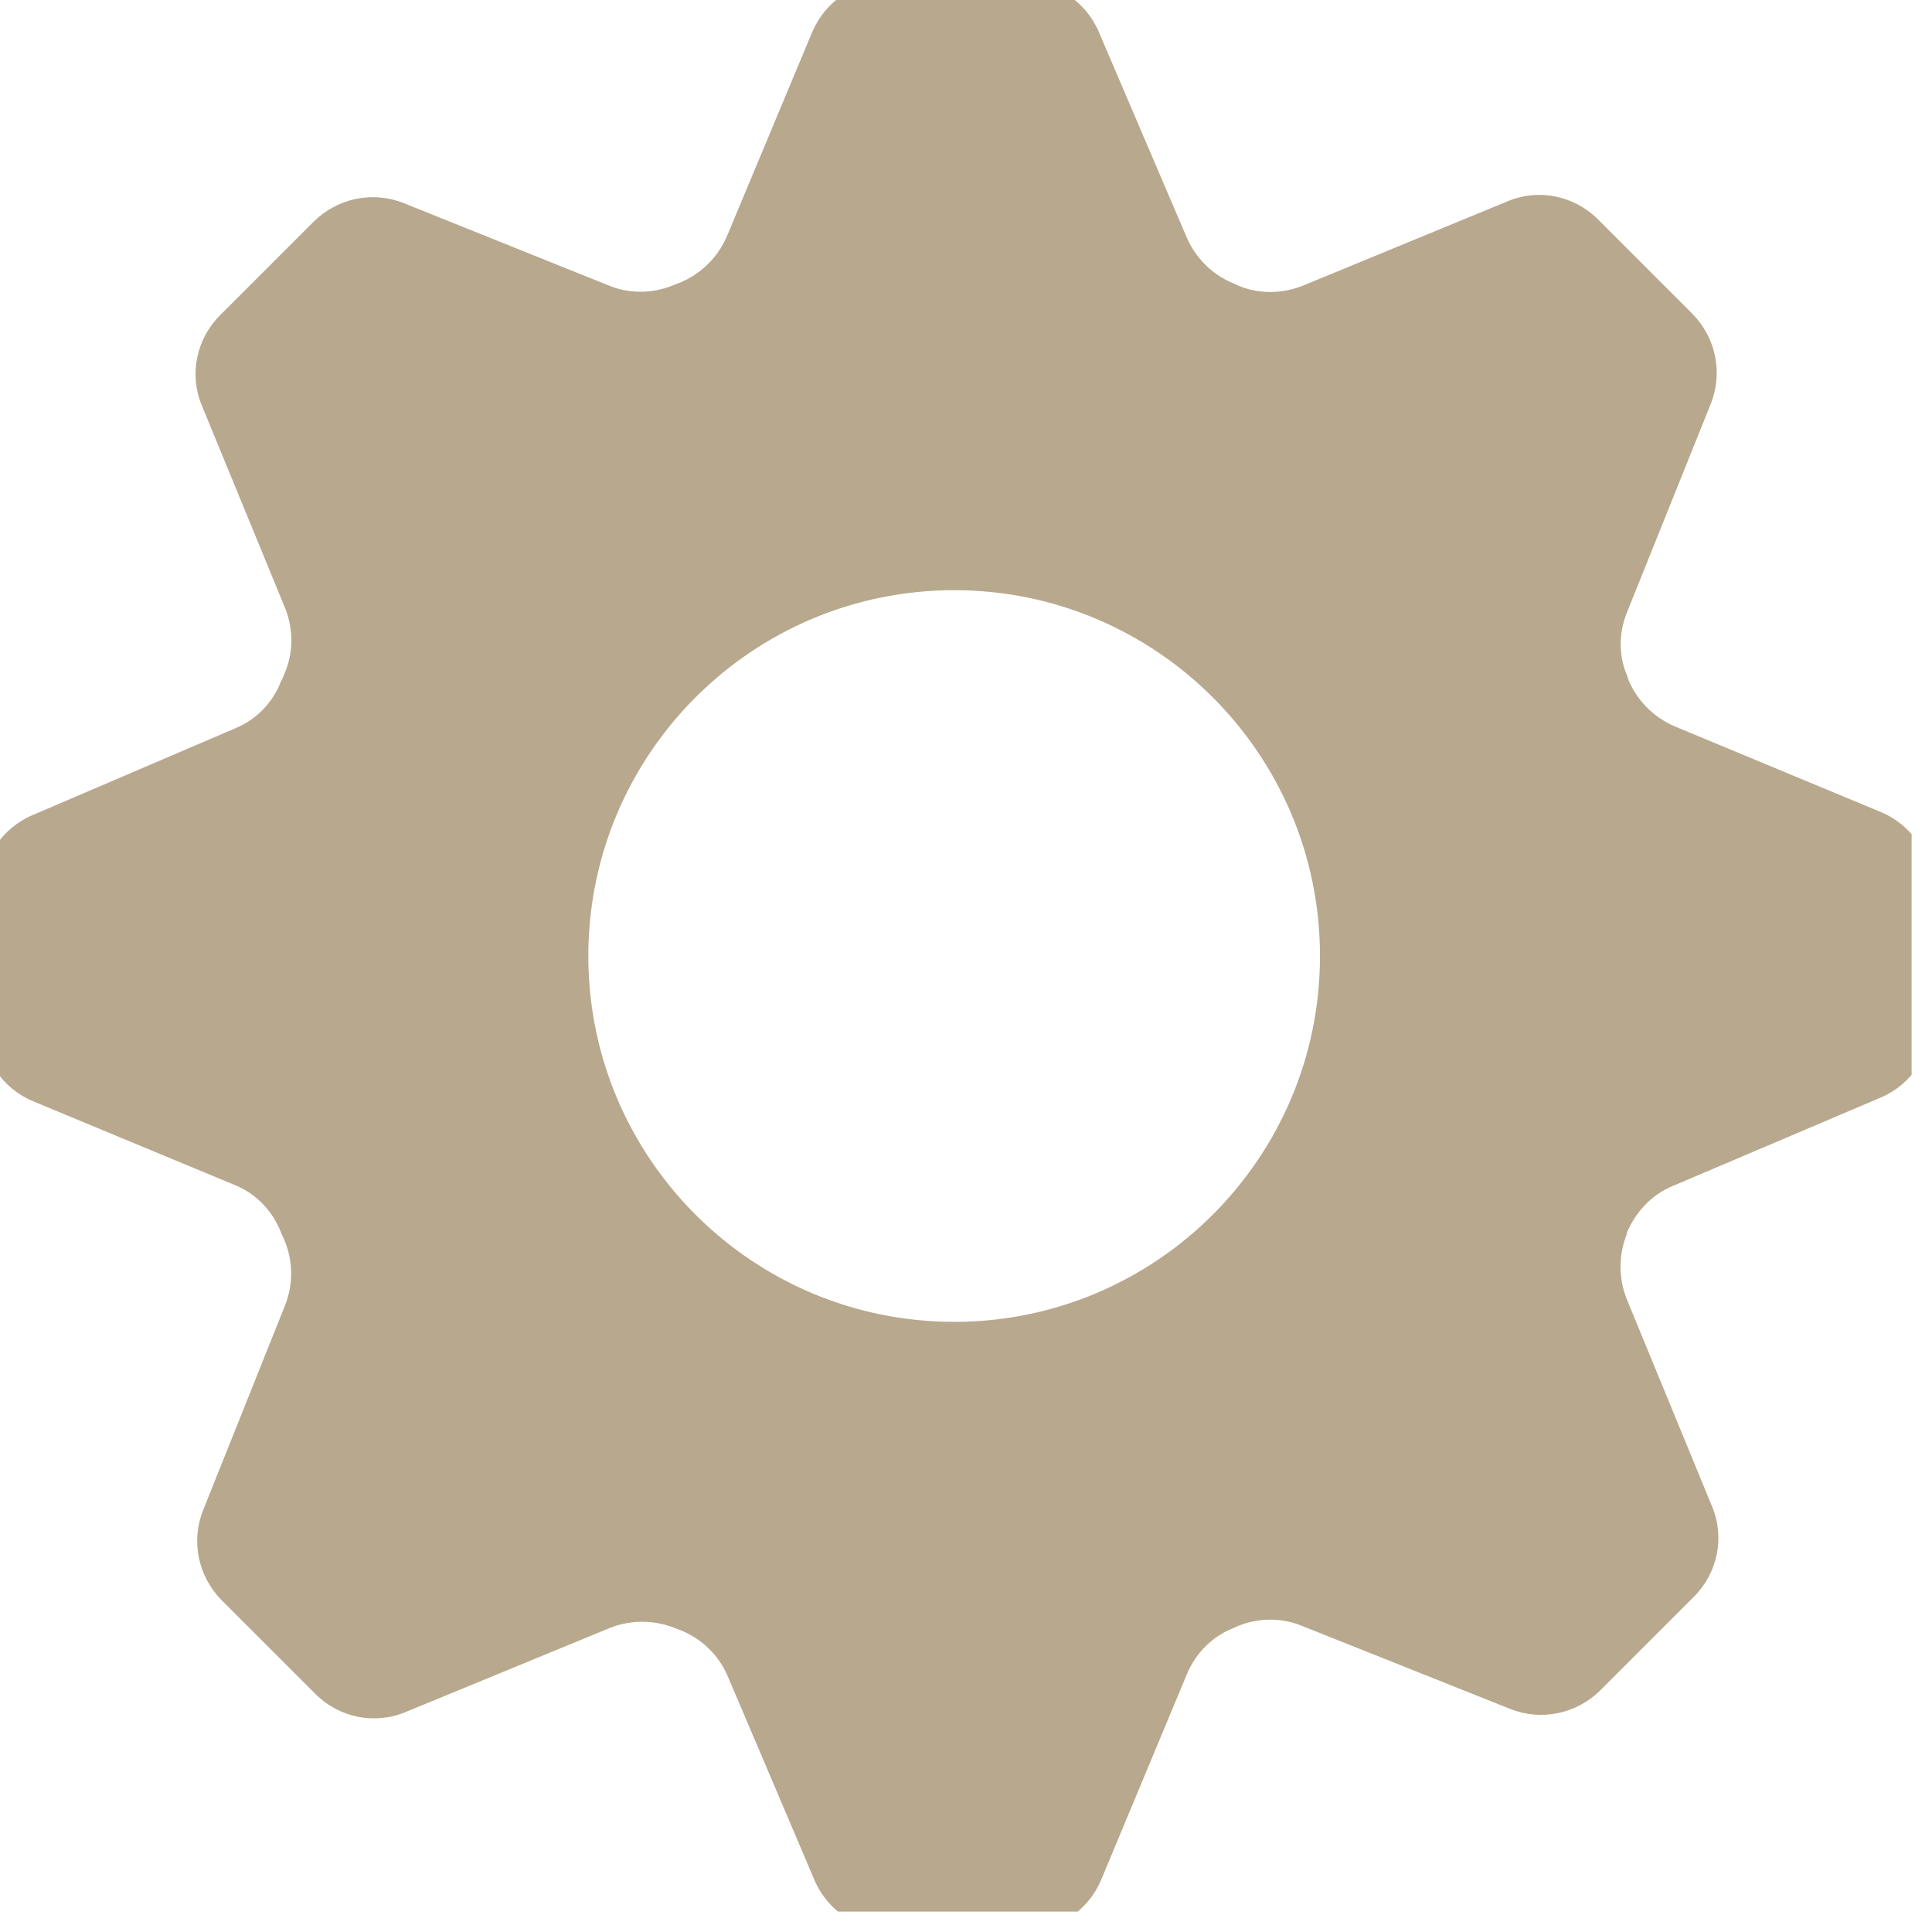 <?xml version="1.0" encoding="UTF-8"?><svg id="_이어_2" xmlns="http://www.w3.org/2000/svg" xmlns:xlink="http://www.w3.org/1999/xlink" viewBox="0 0 31 31"><defs><style>.cls-1{fill:#b8a88e;}.cls-2{clip-path:url(#clippath);}.cls-3{fill:none;}</style><clipPath id="clippath"><rect class="cls-3" width="31" height="31"/></clipPath></defs><g id="_이어_1-2"><g id="_룹_335" transform="translate(-0.327 -0.327)"><g class="cls-2"><g id="_룹_168" transform="translate(0.327 0.327)"><path id="_스_919" class="cls-1" d="M31,16.4v-2.14c0-.54-.32-1.02-.82-1.23l-3.32-1.38c-.34-.15-.6-.42-.74-.76v-.02c-.15-.33-.15-.7-.02-1.03l1.35-3.36c.2-.5,.08-1.06-.29-1.44l-1.52-1.52c-.38-.38-.95-.5-1.45-.29l-3.3,1.36c-.34,.13-.72,.13-1.05-.02l-.04-.02c-.33-.13-.6-.39-.75-.72l-1.42-3.32c-.21-.49-.69-.81-1.23-.81h-2.14c-.54,0-1.02,.32-1.23,.82l-1.37,3.28c-.15,.34-.42,.6-.76,.74l-.08,.03c-.33,.14-.7,.15-1.03,.02l-3.31-1.33c-.5-.2-1.06-.08-1.44,.29l-1.51,1.51c-.38,.38-.5,.95-.29,1.45l1.34,3.26c.13,.34,.13,.71-.02,1.05-.01,.04-.03,.07-.05,.11-.13,.34-.39,.61-.72,.75l-3.27,1.4c-.49,.21-.81,.69-.81,1.22v2.14c0,.54,.32,1.02,.82,1.23l3.25,1.35c.34,.14,.6,.42,.73,.76,.02,.04,.03,.07,.05,.11,.14,.33,.15,.7,.02,1.04l-1.32,3.3c-.2,.5-.08,1.06,.29,1.44l1.51,1.51c.38,.38,.95,.5,1.45,.29l3.28-1.35c.33-.13,.7-.13,1.03,0l.08,.03c.34,.13,.62,.39,.77,.73l1.4,3.29c.21,.49,.69,.81,1.23,.81h2.14c.54,0,1.02-.32,1.23-.82l1.38-3.31c.14-.33,.41-.6,.75-.73l.04-.02c.33-.14,.7-.15,1.03-.02l3.36,1.34c.5,.2,1.06,.08,1.44-.29l1.51-1.51c.38-.38,.5-.95,.29-1.45l-1.37-3.33c-.13-.33-.13-.7,0-1.03v-.02c.14-.34,.4-.62,.74-.76l3.34-1.42c.49-.21,.81-.69,.81-1.23m-15.68,4.83c-3.24,0-5.87-2.63-5.87-5.87,0-3.24,2.63-5.87,5.87-5.87,3.24,0,5.87,2.63,5.87,5.87h0c0,3.24-2.63,5.87-5.87,5.87"/></g></g></g></g></svg>